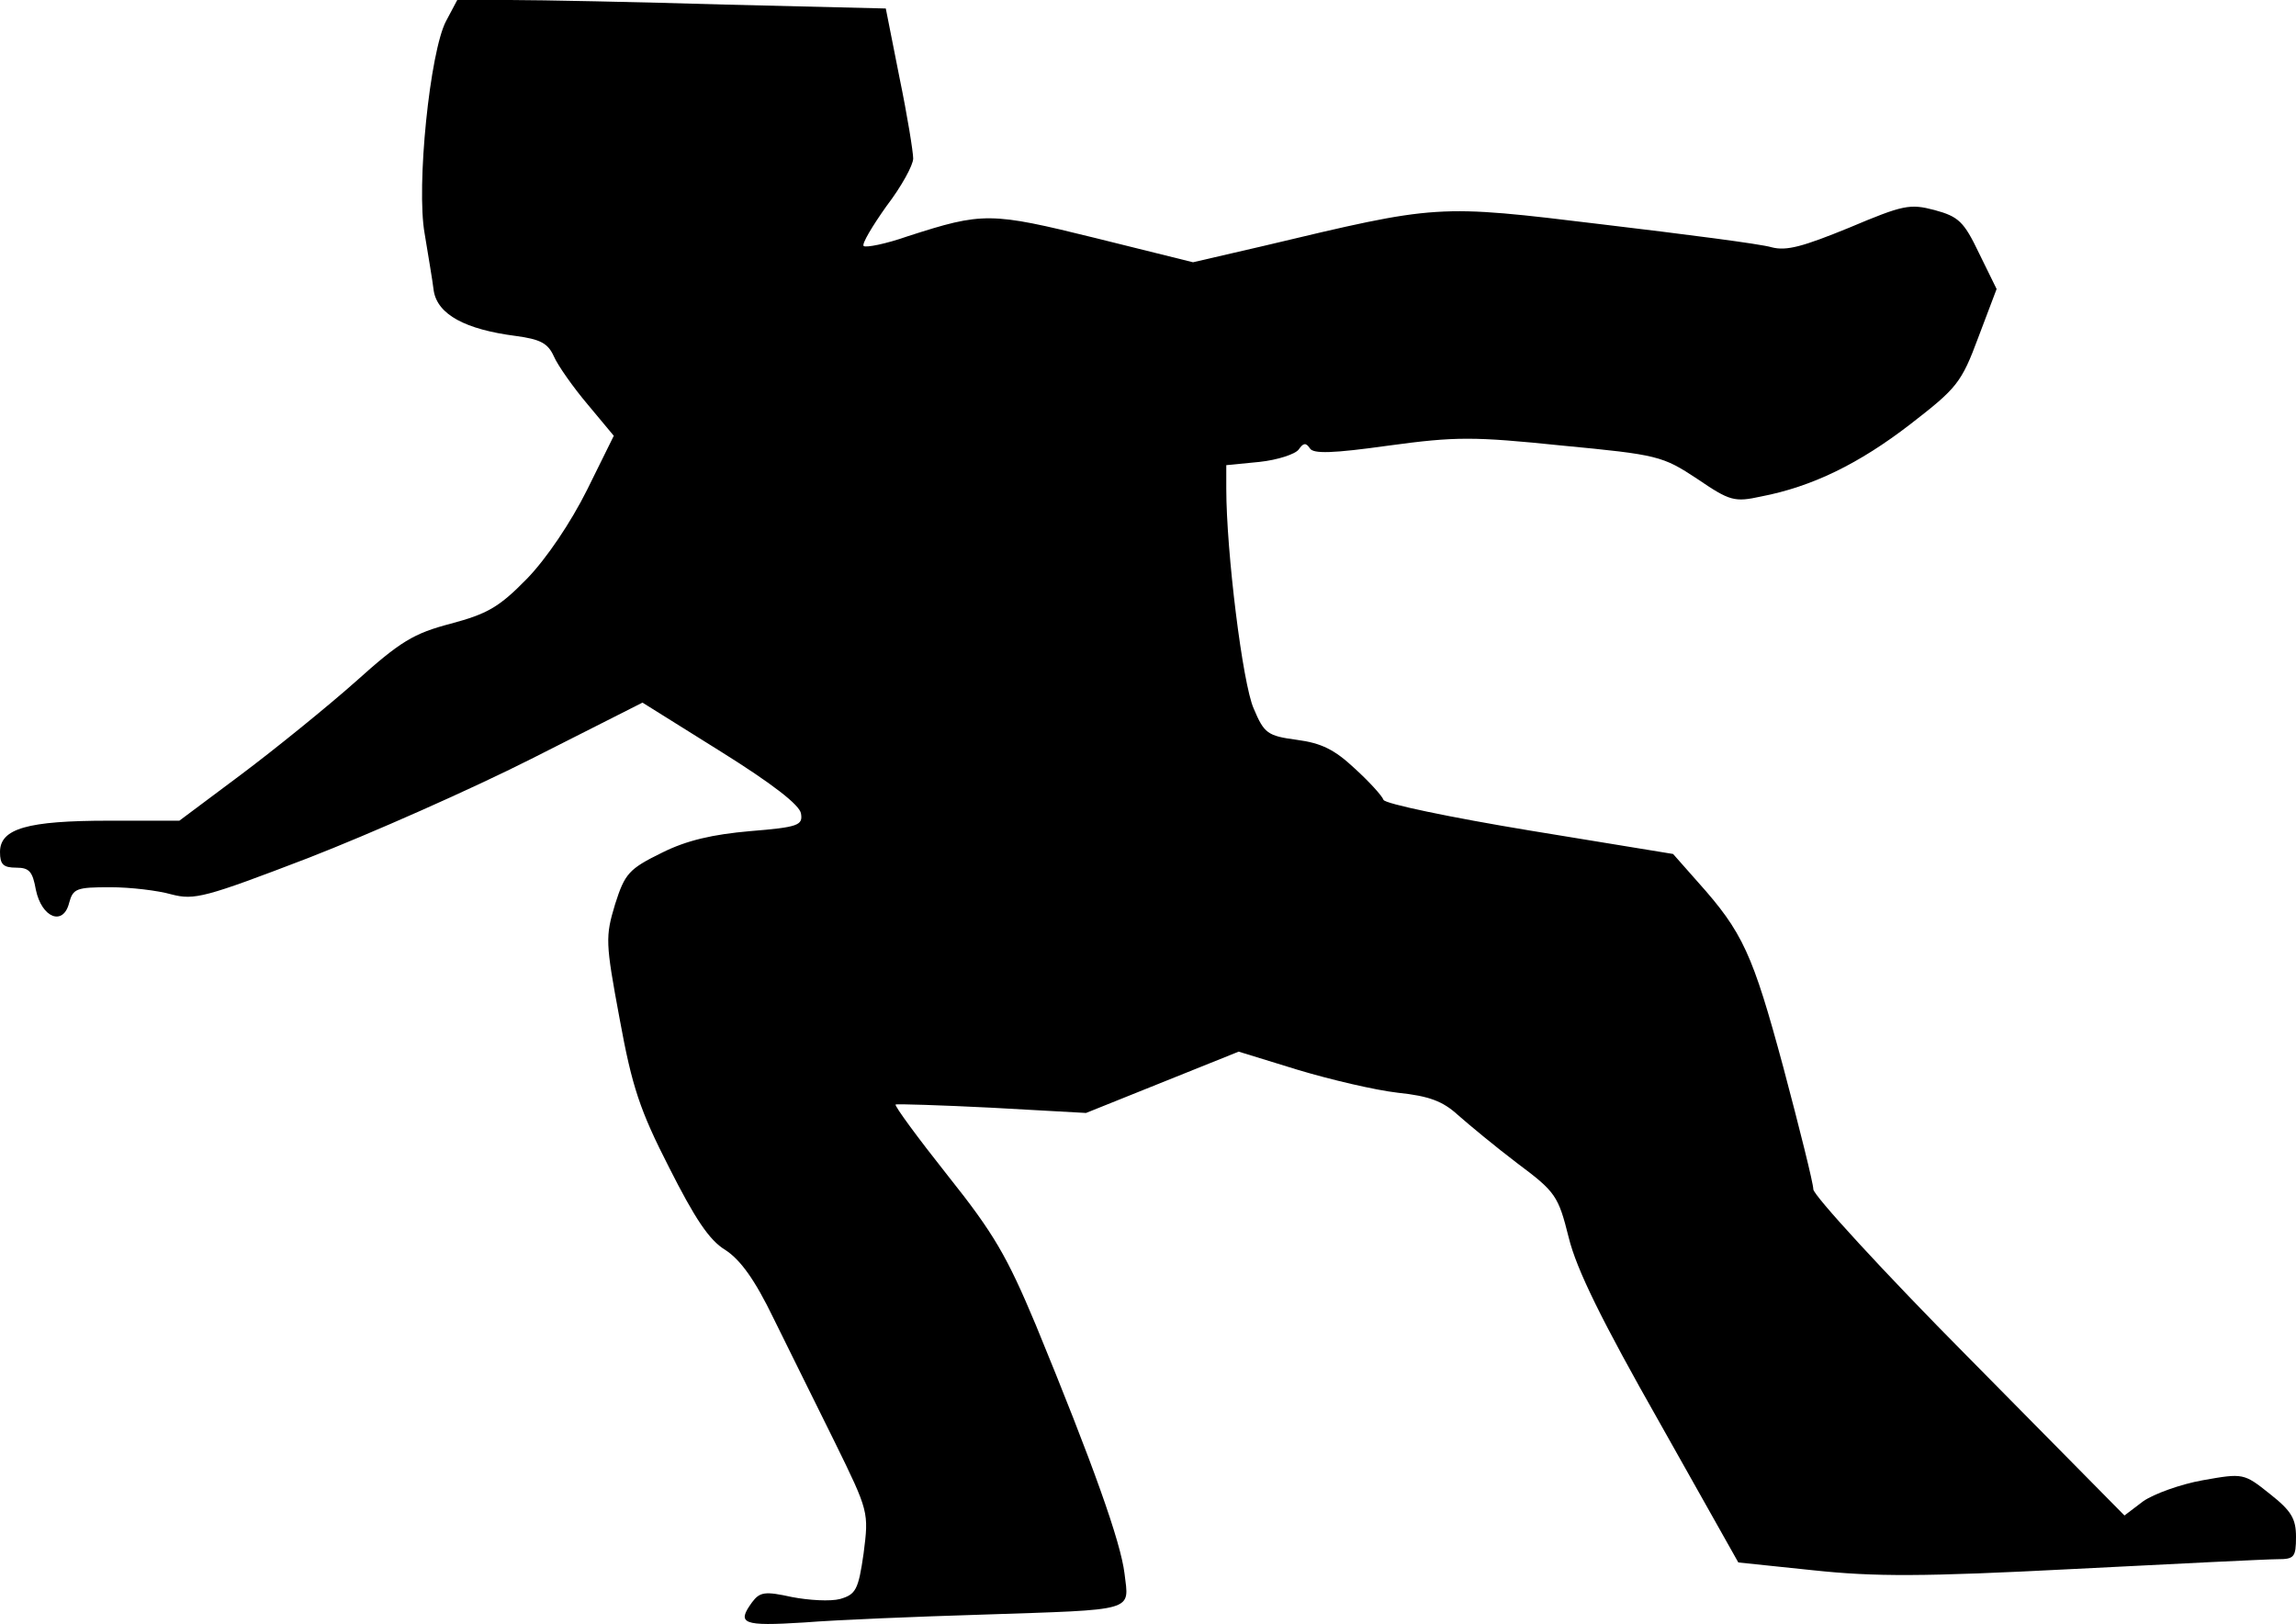 <?xml version="1.0" standalone="no"?>
<!DOCTYPE svg PUBLIC "-//W3C//DTD SVG 20010904//EN"
 "http://www.w3.org/TR/2001/REC-SVG-20010904/DTD/svg10.dtd">
<svg version="1.0" xmlns="http://www.w3.org/2000/svg"
 width="352pt" height="249pt" viewBox="0 0 352 249"
 preserveAspectRatio="xMidYMid meet">
<g transform="translate(0,249) scale(0.1,-0.1)"
fill="#000000" stroke="none">
<path fill="#000000" stroke="none" d="M684 2458 c-25 -47 -46 -254 -33 -326
5 -31 12 -71 14 -88 6 -36 48 -59 126 -69 37 -5 49 -11 58 -31 6 -14 30 -48
52 -74 l40 -48 -41 -83 c-25 -50 -62 -105 -92 -136 -43 -44 -61 -54 -117 -69
-57 -15 -77 -27 -146 -89 -44 -39 -123 -103 -175 -142 l-95 -71 -108 0 c-125
0 -167 -12 -167 -48 0 -19 5 -24 25 -24 20 0 25 -6 30 -34 9 -43 42 -56 51
-20 6 22 11 24 63 24 31 0 73 -5 94 -11 35 -9 51 -5 210 56 95 37 249 105 342
152 l170 86 120 -75 c80 -50 121 -82 123 -95 3 -18 -4 -21 -78 -27 -57 -5 -97
-14 -135 -33 -51 -25 -57 -32 -72 -79 -15 -50 -15 -58 7 -176 19 -104 31 -140
76 -228 39 -77 61 -111 86 -126 23 -15 45 -45 74 -105 23 -46 65 -132 94 -190
52 -106 52 -107 44 -170 -8 -56 -12 -63 -36 -70 -15 -4 -48 -2 -74 3 -41 9
-49 8 -61 -8 -24 -33 -15 -37 80 -31 50 4 173 9 272 12 239 8 226 4 219 63 -6
49 -48 167 -136 381 -44 105 -64 140 -135 229 -46 58 -82 107 -80 109 2 1 69
-1 148 -5 l144 -8 117 47 117 47 91 -28 c50 -15 118 -31 153 -35 48 -5 69 -13
92 -34 17 -15 58 -49 91 -74 59 -44 63 -50 79 -114 12 -49 51 -128 139 -283
l121 -215 115 -12 c94 -10 167 -10 399 2 157 8 297 15 313 15 25 0 28 3 28 34
0 28 -7 40 -40 66 -40 32 -41 32 -103 21 -34 -6 -75 -21 -91 -32 l-29 -22
-239 242 c-131 132 -238 249 -238 258 0 9 -21 93 -46 187 -47 174 -62 207
-131 284 l-38 43 -220 36 c-121 20 -222 41 -224 47 -2 6 -22 28 -44 48 -31 29
-51 39 -89 44 -45 6 -50 10 -66 48 -17 38 -42 241 -42 337 l0 36 51 5 c28 3
55 12 60 19 7 10 11 11 17 2 5 -9 35 -8 121 4 103 14 130 14 266 0 147 -14
154 -16 207 -51 50 -34 57 -36 98 -27 78 15 150 50 229 111 71 55 78 63 104
133 l28 74 -27 55 c-23 48 -31 56 -68 66 -38 10 -48 8 -131 -27 -71 -29 -96
-36 -119 -30 -16 5 -133 20 -259 35 -256 31 -251 31 -520 -33 l-108 -25 -149
37 c-162 40 -173 40 -288 3 -34 -12 -65 -18 -68 -15 -3 3 13 30 35 61 23 30
41 63 41 73 0 10 -9 66 -21 124 l-21 106 -247 6 c-135 4 -283 7 -328 7 l-82 0
-17 -32z"/>
</g>
</svg>
